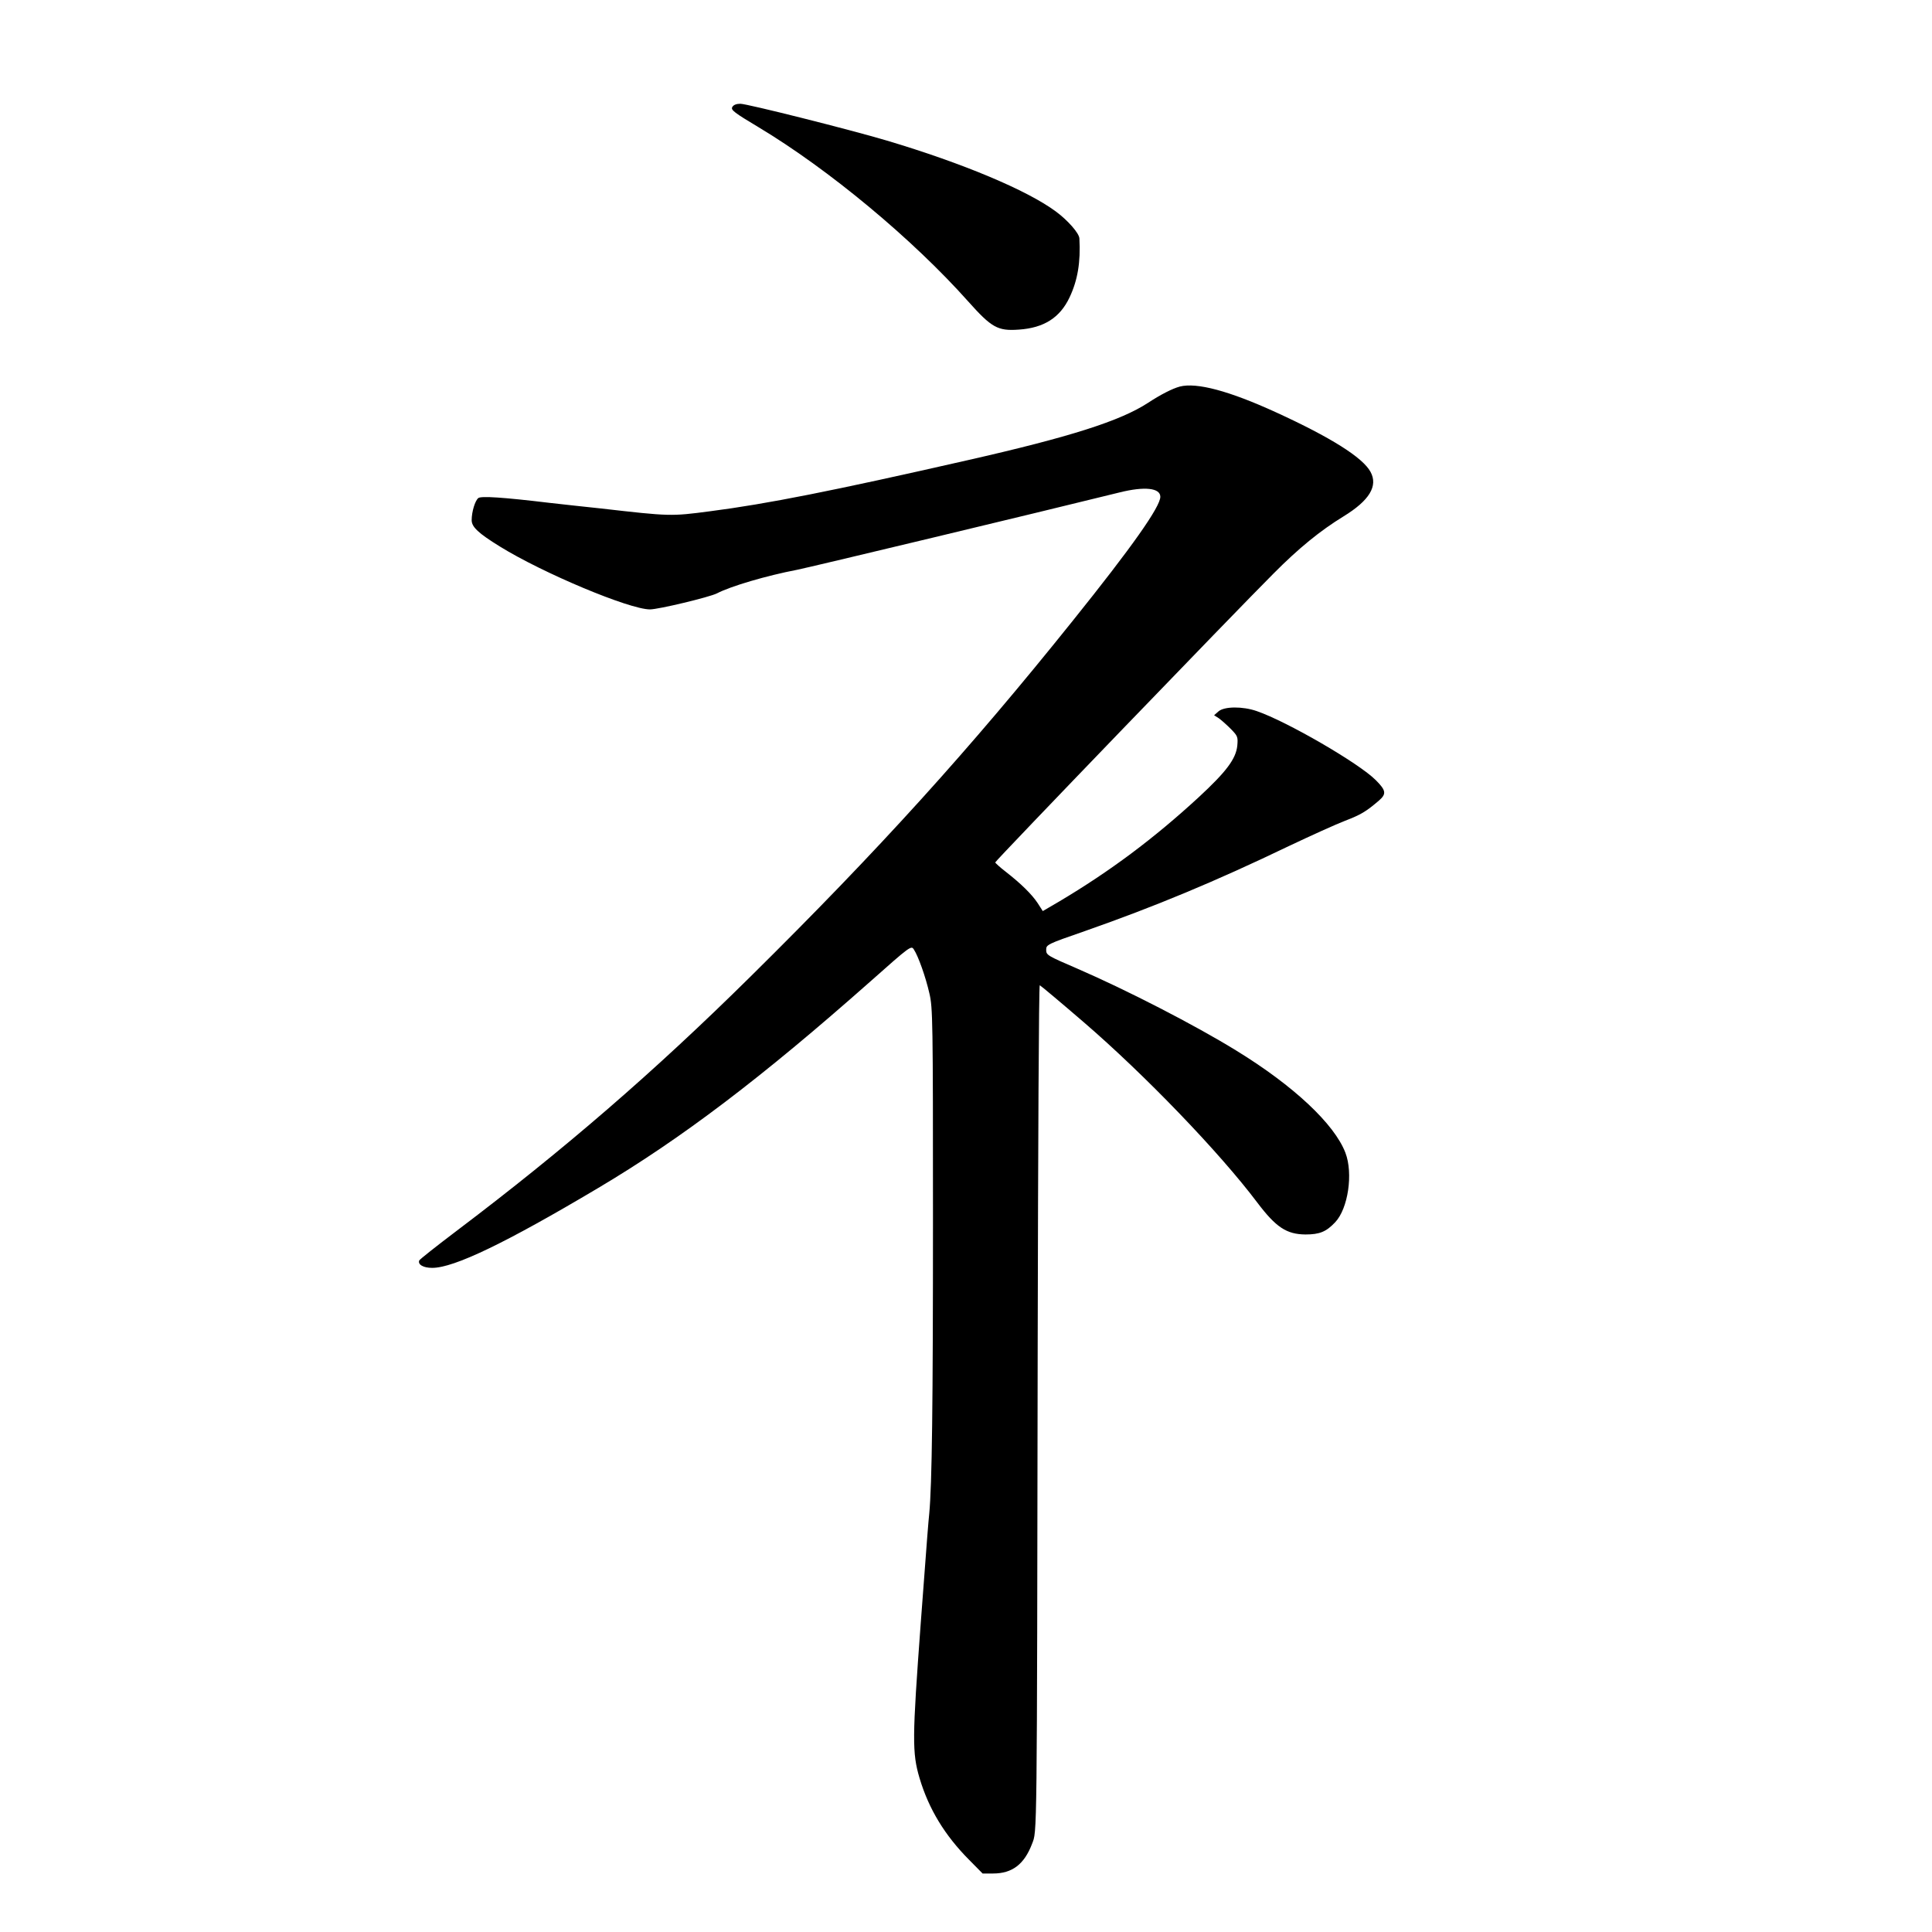 <?xml version="1.0" standalone="no"?>
<!DOCTYPE svg PUBLIC "-//W3C//DTD SVG 20010904//EN"
 "http://www.w3.org/TR/2001/REC-SVG-20010904/DTD/svg10.dtd">
<svg version="1.0" xmlns="http://www.w3.org/2000/svg"
 width="1024pt" height="1024pt" viewBox="0 0 1024 1024"
 preserveAspectRatio="xMidYMid meet">
<g transform="translate(0,1024) scale(0.1,-0.1)"
fill="#000000" stroke="none">
<path d="M3881 9672 c-8 -15 12 -30 139 -106 372 -223 818 -594 1111 -923 125
-140 157 -158 269 -150 133 9 218 63 269 171 43 91 59 187 52 312 -1 28 -62
97 -126 144 -152 112 -492 255 -895 375 -195 58 -740 195 -776 195 -21 0 -37
-6 -43 -18z"/>
<path d="M6253 8191 c-38 -10 -101 -42 -168 -86 -147 -96 -413 -181 -960 -305
-712 -162 -1060 -231 -1363 -270 -206 -27 -210 -27 -577 15 -22 2 -85 9 -140
15 -55 6 -116 13 -135 15 -241 29 -361 37 -375 25 -17 -14 -35 -72 -35 -117 0
-36 35 -69 150 -140 228 -141 686 -333 795 -333 45 0 316 65 355 85 73 38 263
94 425 125 66 13 1272 302 1709 410 132 33 216 24 216 -23 0 -53 -150 -266
-464 -657 -548 -684 -1029 -1215 -1707 -1885 -514 -508 -990 -919 -1559 -1349
-107 -81 -197 -152 -198 -157 -8 -22 22 -39 69 -39 115 0 388 131 879 423 443
263 868 586 1442 1094 214 190 218 193 232 170 23 -35 62 -144 82 -232 18 -76
19 -142 19 -1190 0 -991 -5 -1414 -20 -1570 -5 -50 -9 -96 -45 -580 -45 -610
-46 -685 -6 -820 49 -164 134 -303 262 -432 l72 -73 56 0 c101 0 165 49 206
157 27 71 26 -18 30 2646 2 1049 6 1906 11 1905 5 -2 109 -89 232 -195 323
-278 720 -690 921 -957 99 -131 155 -168 255 -169 75 0 110 14 158 65 68 72
96 258 54 368 -58 152 -274 355 -579 542 -219 135 -581 321 -842 434 -158 68
-165 72 -165 99 0 28 3 30 205 100 371 130 691 263 1080 450 118 56 253 117
300 135 83 32 110 48 179 107 40 35 38 53 -17 108 -88 89 -471 311 -631 366
-75 26 -171 25 -202 -1 l-24 -21 25 -16 c14 -10 42 -35 64 -57 36 -37 38 -42
34 -88 -7 -70 -58 -138 -205 -274 -239 -220 -470 -392 -737 -551 l-89 -52 -27
42 c-31 47 -88 103 -170 167 -30 23 -55 46 -55 49 0 8 1268 1324 1475 1531
133 134 247 227 371 303 137 84 184 161 143 236 -41 76 -211 183 -502 316
-247 113 -419 159 -509 136z"/>
</g>
</svg>
